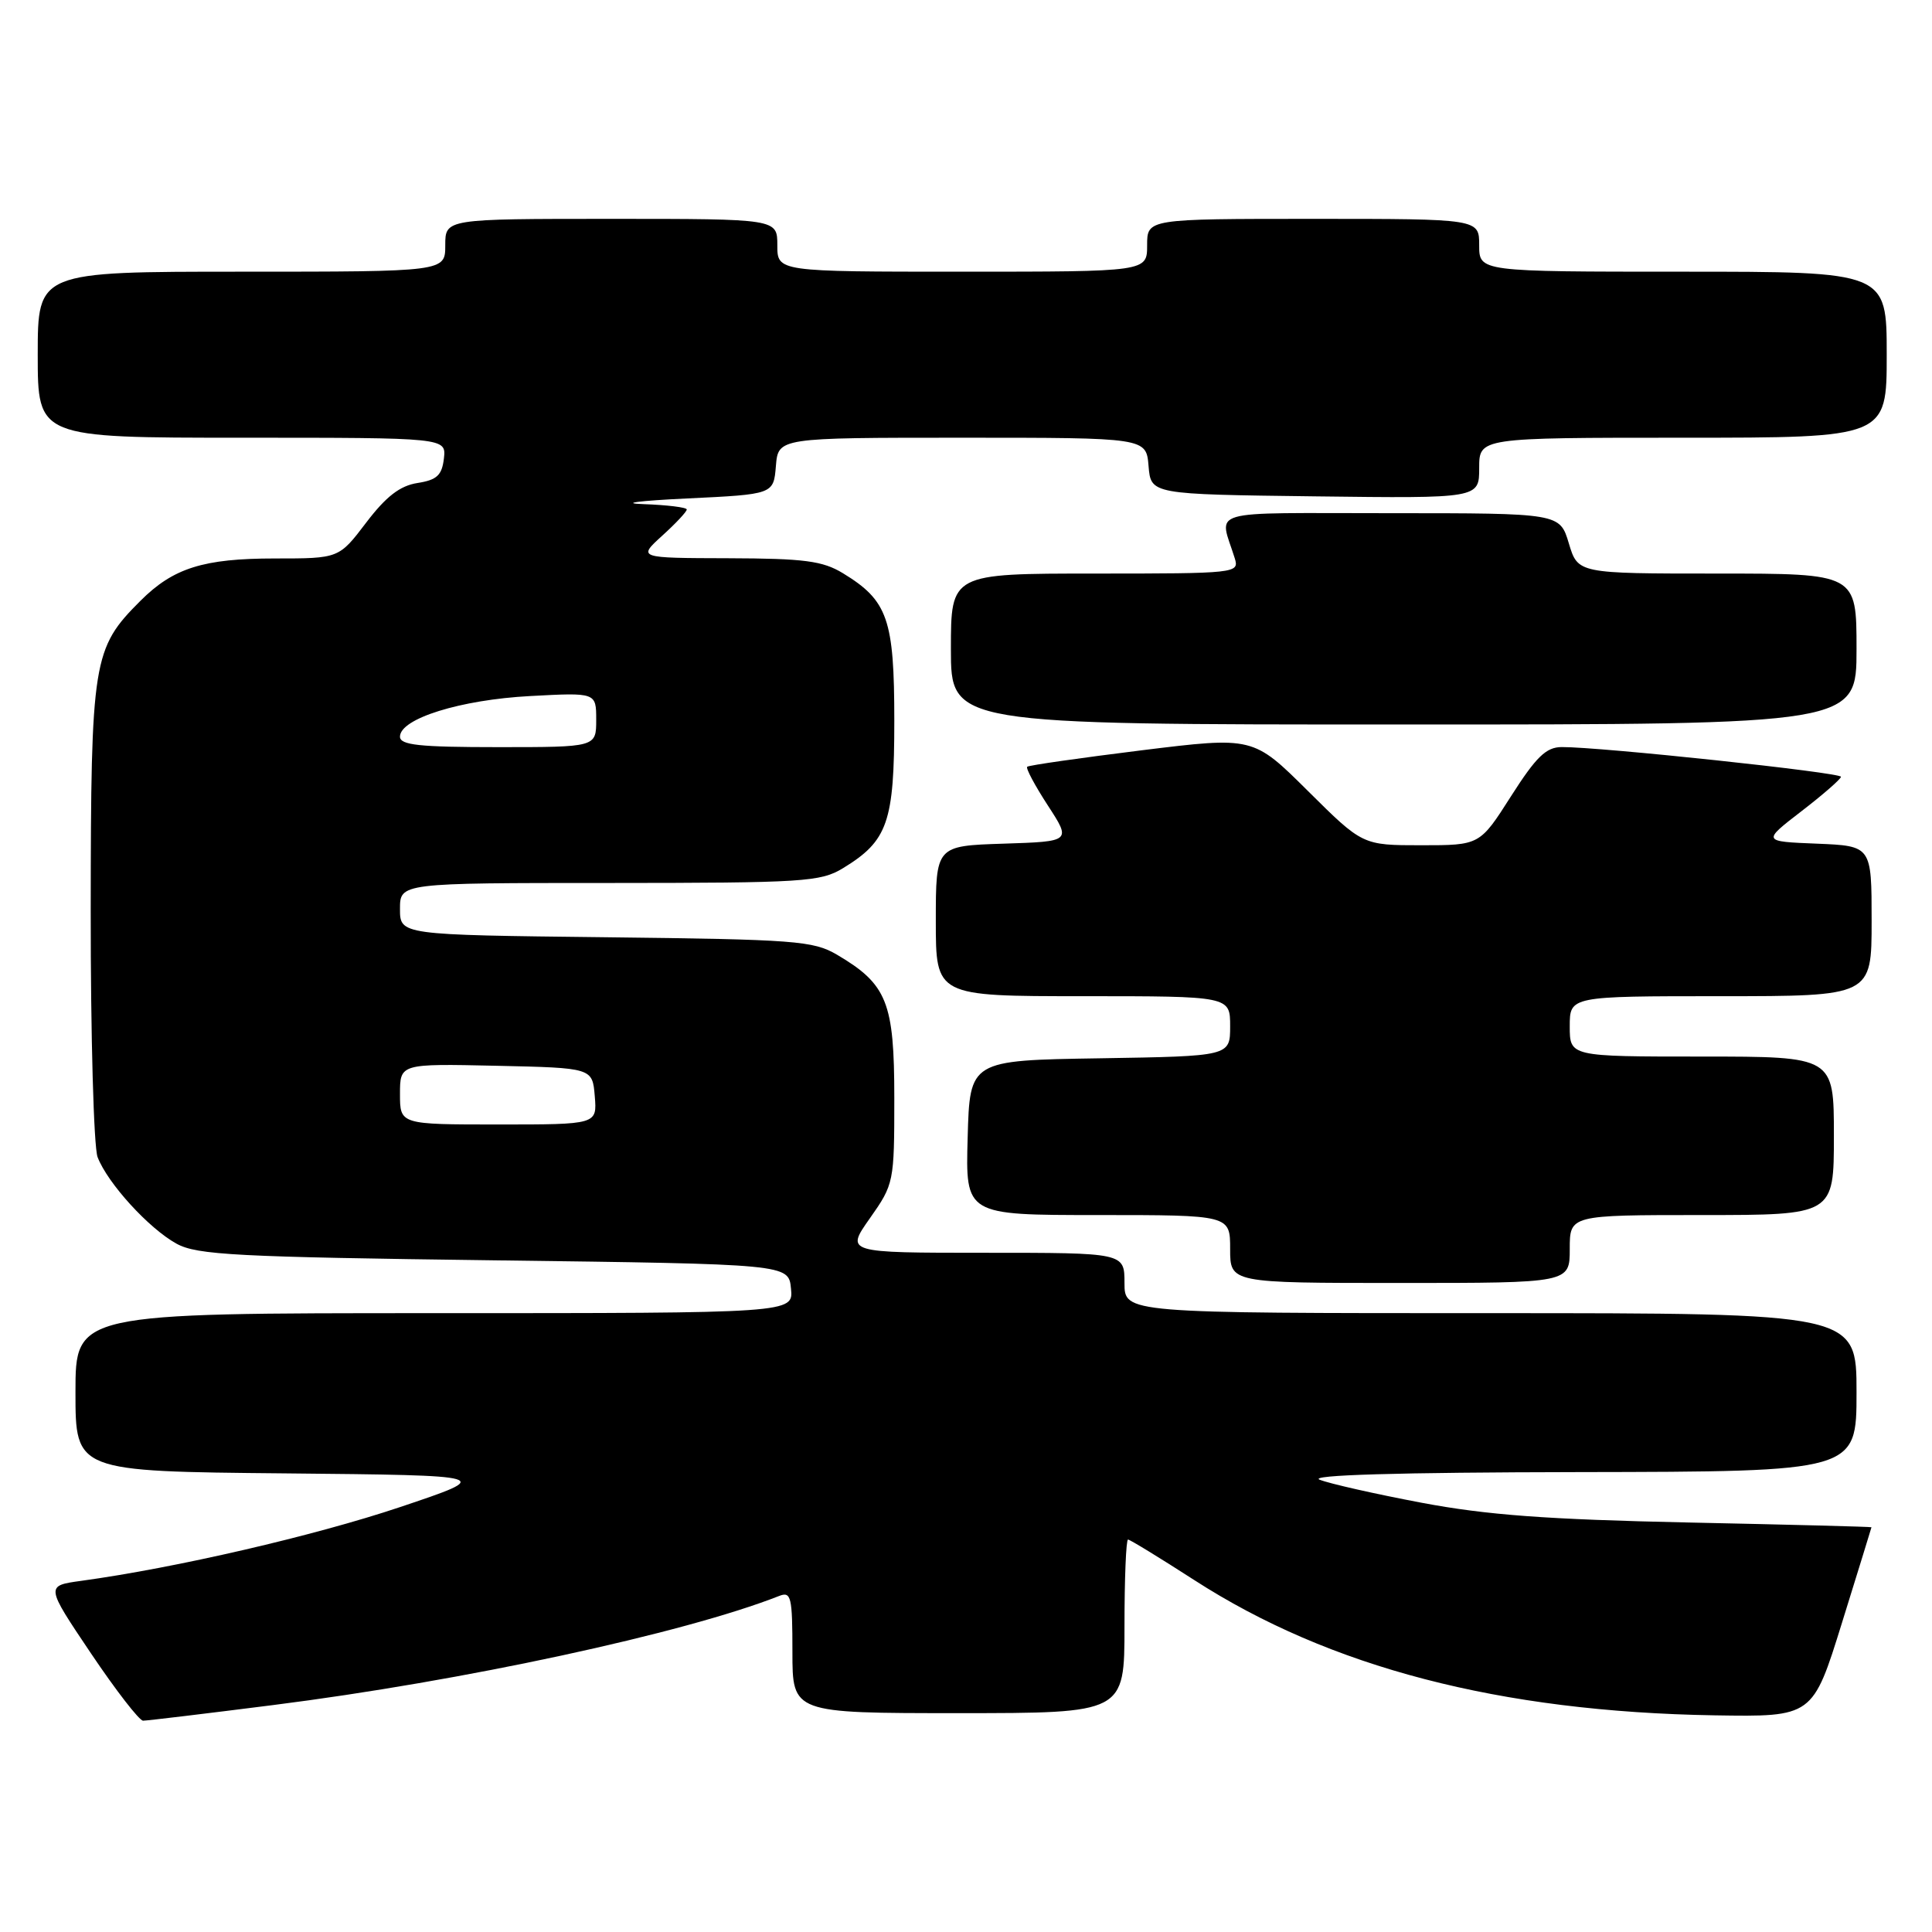 <?xml version="1.0" encoding="UTF-8" standalone="no"?>
<!DOCTYPE svg PUBLIC "-//W3C//DTD SVG 1.1//EN" "http://www.w3.org/Graphics/SVG/1.1/DTD/svg11.dtd" >
<svg xmlns="http://www.w3.org/2000/svg" xmlns:xlink="http://www.w3.org/1999/xlink" version="1.1" viewBox="0 0 256 256">
 <g >
 <path fill="currentColor"
d=" M 36.19 225.93 C 61.32 222.75 90.64 216.43 103.25 211.47 C 104.83 210.85 105.00 211.58 105.00 218.89 C 105.00 227.00 105.00 227.00 127.00 227.00 C 149.00 227.00 149.00 227.00 149.00 215.50 C 149.00 209.18 149.21 204.00 149.47 204.00 C 149.72 204.00 153.66 206.41 158.22 209.35 C 176.19 220.95 198.76 226.82 227.16 227.29 C 240.20 227.50 240.20 227.50 244.08 215.00 C 246.22 208.12 247.97 202.44 247.98 202.37 C 247.99 202.30 237.09 202.02 223.75 201.74 C 204.95 201.34 197.00 200.75 188.36 199.12 C 182.23 197.96 176.15 196.59 174.86 196.07 C 173.31 195.45 185.16 195.10 209.25 195.06 C 246.00 195.00 246.00 195.00 246.00 184.50 C 246.00 174.00 246.00 174.00 197.50 174.00 C 149.00 174.00 149.00 174.00 149.00 170.00 C 149.00 166.00 149.00 166.00 130.52 166.00 C 112.04 166.00 112.04 166.00 115.27 161.42 C 118.45 156.90 118.50 156.66 118.50 145.49 C 118.50 132.80 117.55 130.42 110.90 126.50 C 107.76 124.66 105.38 124.48 80.25 124.19 C 53.00 123.88 53.00 123.88 53.00 120.44 C 53.00 117.00 53.00 117.00 80.75 117.00 C 106.49 116.99 108.73 116.85 111.70 115.04 C 117.64 111.42 118.50 108.96 118.50 95.50 C 118.50 82.04 117.64 79.58 111.70 75.96 C 109.01 74.32 106.60 74.00 96.50 73.97 C 84.50 73.94 84.50 73.94 87.75 70.98 C 89.54 69.36 91.00 67.80 91.00 67.51 C 91.00 67.23 88.41 66.91 85.25 66.80 C 82.09 66.69 84.67 66.35 91.00 66.05 C 102.50 65.50 102.50 65.50 102.81 61.75 C 103.12 58.00 103.12 58.00 127.50 58.00 C 151.88 58.00 151.88 58.00 152.19 61.75 C 152.50 65.50 152.50 65.50 174.25 65.77 C 196.00 66.04 196.00 66.04 196.00 62.02 C 196.00 58.00 196.00 58.00 223.00 58.00 C 250.00 58.00 250.00 58.00 250.00 47.00 C 250.00 36.00 250.00 36.00 223.00 36.00 C 196.00 36.00 196.00 36.00 196.00 32.50 C 196.00 29.00 196.00 29.00 174.00 29.00 C 152.00 29.00 152.00 29.00 152.00 32.50 C 152.00 36.00 152.00 36.00 127.50 36.00 C 103.00 36.00 103.00 36.00 103.00 32.50 C 103.00 29.00 103.00 29.00 81.00 29.00 C 59.00 29.00 59.00 29.00 59.00 32.50 C 59.00 36.00 59.00 36.00 32.00 36.00 C 5.00 36.00 5.00 36.00 5.00 47.00 C 5.00 58.00 5.00 58.00 32.07 58.00 C 59.13 58.00 59.13 58.00 58.82 60.75 C 58.56 62.98 57.89 63.60 55.32 64.00 C 53.00 64.36 51.16 65.78 48.52 69.25 C 44.91 74.00 44.91 74.00 36.42 74.00 C 26.96 74.00 22.96 75.26 18.61 79.61 C 12.29 85.92 12.05 87.42 12.02 120.68 C 12.01 137.29 12.42 151.97 12.93 153.32 C 14.25 156.78 19.73 162.79 23.40 164.80 C 26.12 166.29 31.30 166.56 65.50 167.00 C 104.50 167.50 104.50 167.50 104.81 170.75 C 105.13 174.00 105.13 174.00 57.56 174.00 C 10.00 174.00 10.00 174.00 10.00 184.48 C 10.00 194.97 10.00 194.97 37.75 195.23 C 65.50 195.50 65.50 195.50 53.00 199.70 C 41.70 203.49 23.27 207.76 10.76 209.47 C 6.03 210.12 6.03 210.12 12.04 219.06 C 15.35 223.98 18.46 228.00 18.96 228.00 C 19.47 228.00 27.22 227.07 36.19 225.93 Z  M 208.00 165.50 C 208.00 161.00 208.00 161.00 225.50 161.00 C 243.00 161.00 243.00 161.00 243.00 150.50 C 243.00 140.00 243.00 140.00 225.50 140.00 C 208.00 140.00 208.00 140.00 208.00 136.00 C 208.00 132.00 208.00 132.00 228.00 132.00 C 248.00 132.00 248.00 132.00 248.00 122.04 C 248.00 112.09 248.00 112.09 240.75 111.79 C 233.50 111.50 233.50 111.50 238.69 107.50 C 241.55 105.30 243.91 103.24 243.94 102.93 C 244.00 102.37 212.03 98.96 206.93 98.99 C 204.87 99.00 203.55 100.28 200.22 105.50 C 196.08 112.00 196.08 112.00 188.31 112.00 C 180.55 112.00 180.55 112.00 173.30 104.80 C 166.05 97.60 166.05 97.60 151.27 99.42 C 143.15 100.43 136.33 101.40 136.11 101.60 C 135.90 101.79 137.13 104.09 138.84 106.72 C 141.95 111.50 141.95 111.50 132.97 111.79 C 124.00 112.08 124.00 112.08 124.00 122.04 C 124.00 132.00 124.00 132.00 143.50 132.00 C 163.00 132.00 163.00 132.00 163.00 135.98 C 163.00 139.95 163.00 139.95 145.75 140.23 C 128.50 140.50 128.50 140.50 128.22 150.75 C 127.93 161.00 127.93 161.00 145.47 161.00 C 163.00 161.00 163.00 161.00 163.00 165.50 C 163.00 170.00 163.00 170.00 185.50 170.00 C 208.00 170.00 208.00 170.00 208.00 165.50 Z  M 246.00 86.00 C 246.00 76.00 246.00 76.00 227.54 76.00 C 209.08 76.00 209.08 76.00 207.88 72.00 C 206.68 68.00 206.68 68.00 184.23 68.00 C 159.29 68.00 161.56 67.34 163.62 74.00 C 164.22 75.95 163.77 76.00 145.12 76.00 C 126.00 76.00 126.00 76.00 126.00 86.00 C 126.00 96.00 126.00 96.00 186.00 96.00 C 246.00 96.00 246.00 96.00 246.00 86.00 Z  M 53.00 144.97 C 53.00 140.94 53.00 140.94 65.75 141.22 C 78.50 141.50 78.50 141.50 78.81 145.25 C 79.12 149.00 79.12 149.00 66.06 149.00 C 53.00 149.00 53.00 149.00 53.00 144.97 Z  M 53.00 97.61 C 53.00 95.22 61.01 92.72 70.25 92.23 C 79.00 91.76 79.00 91.76 79.00 95.38 C 79.00 99.00 79.00 99.00 66.00 99.00 C 55.56 99.00 53.00 98.73 53.00 97.61 Z "/>
</g>
</svg>